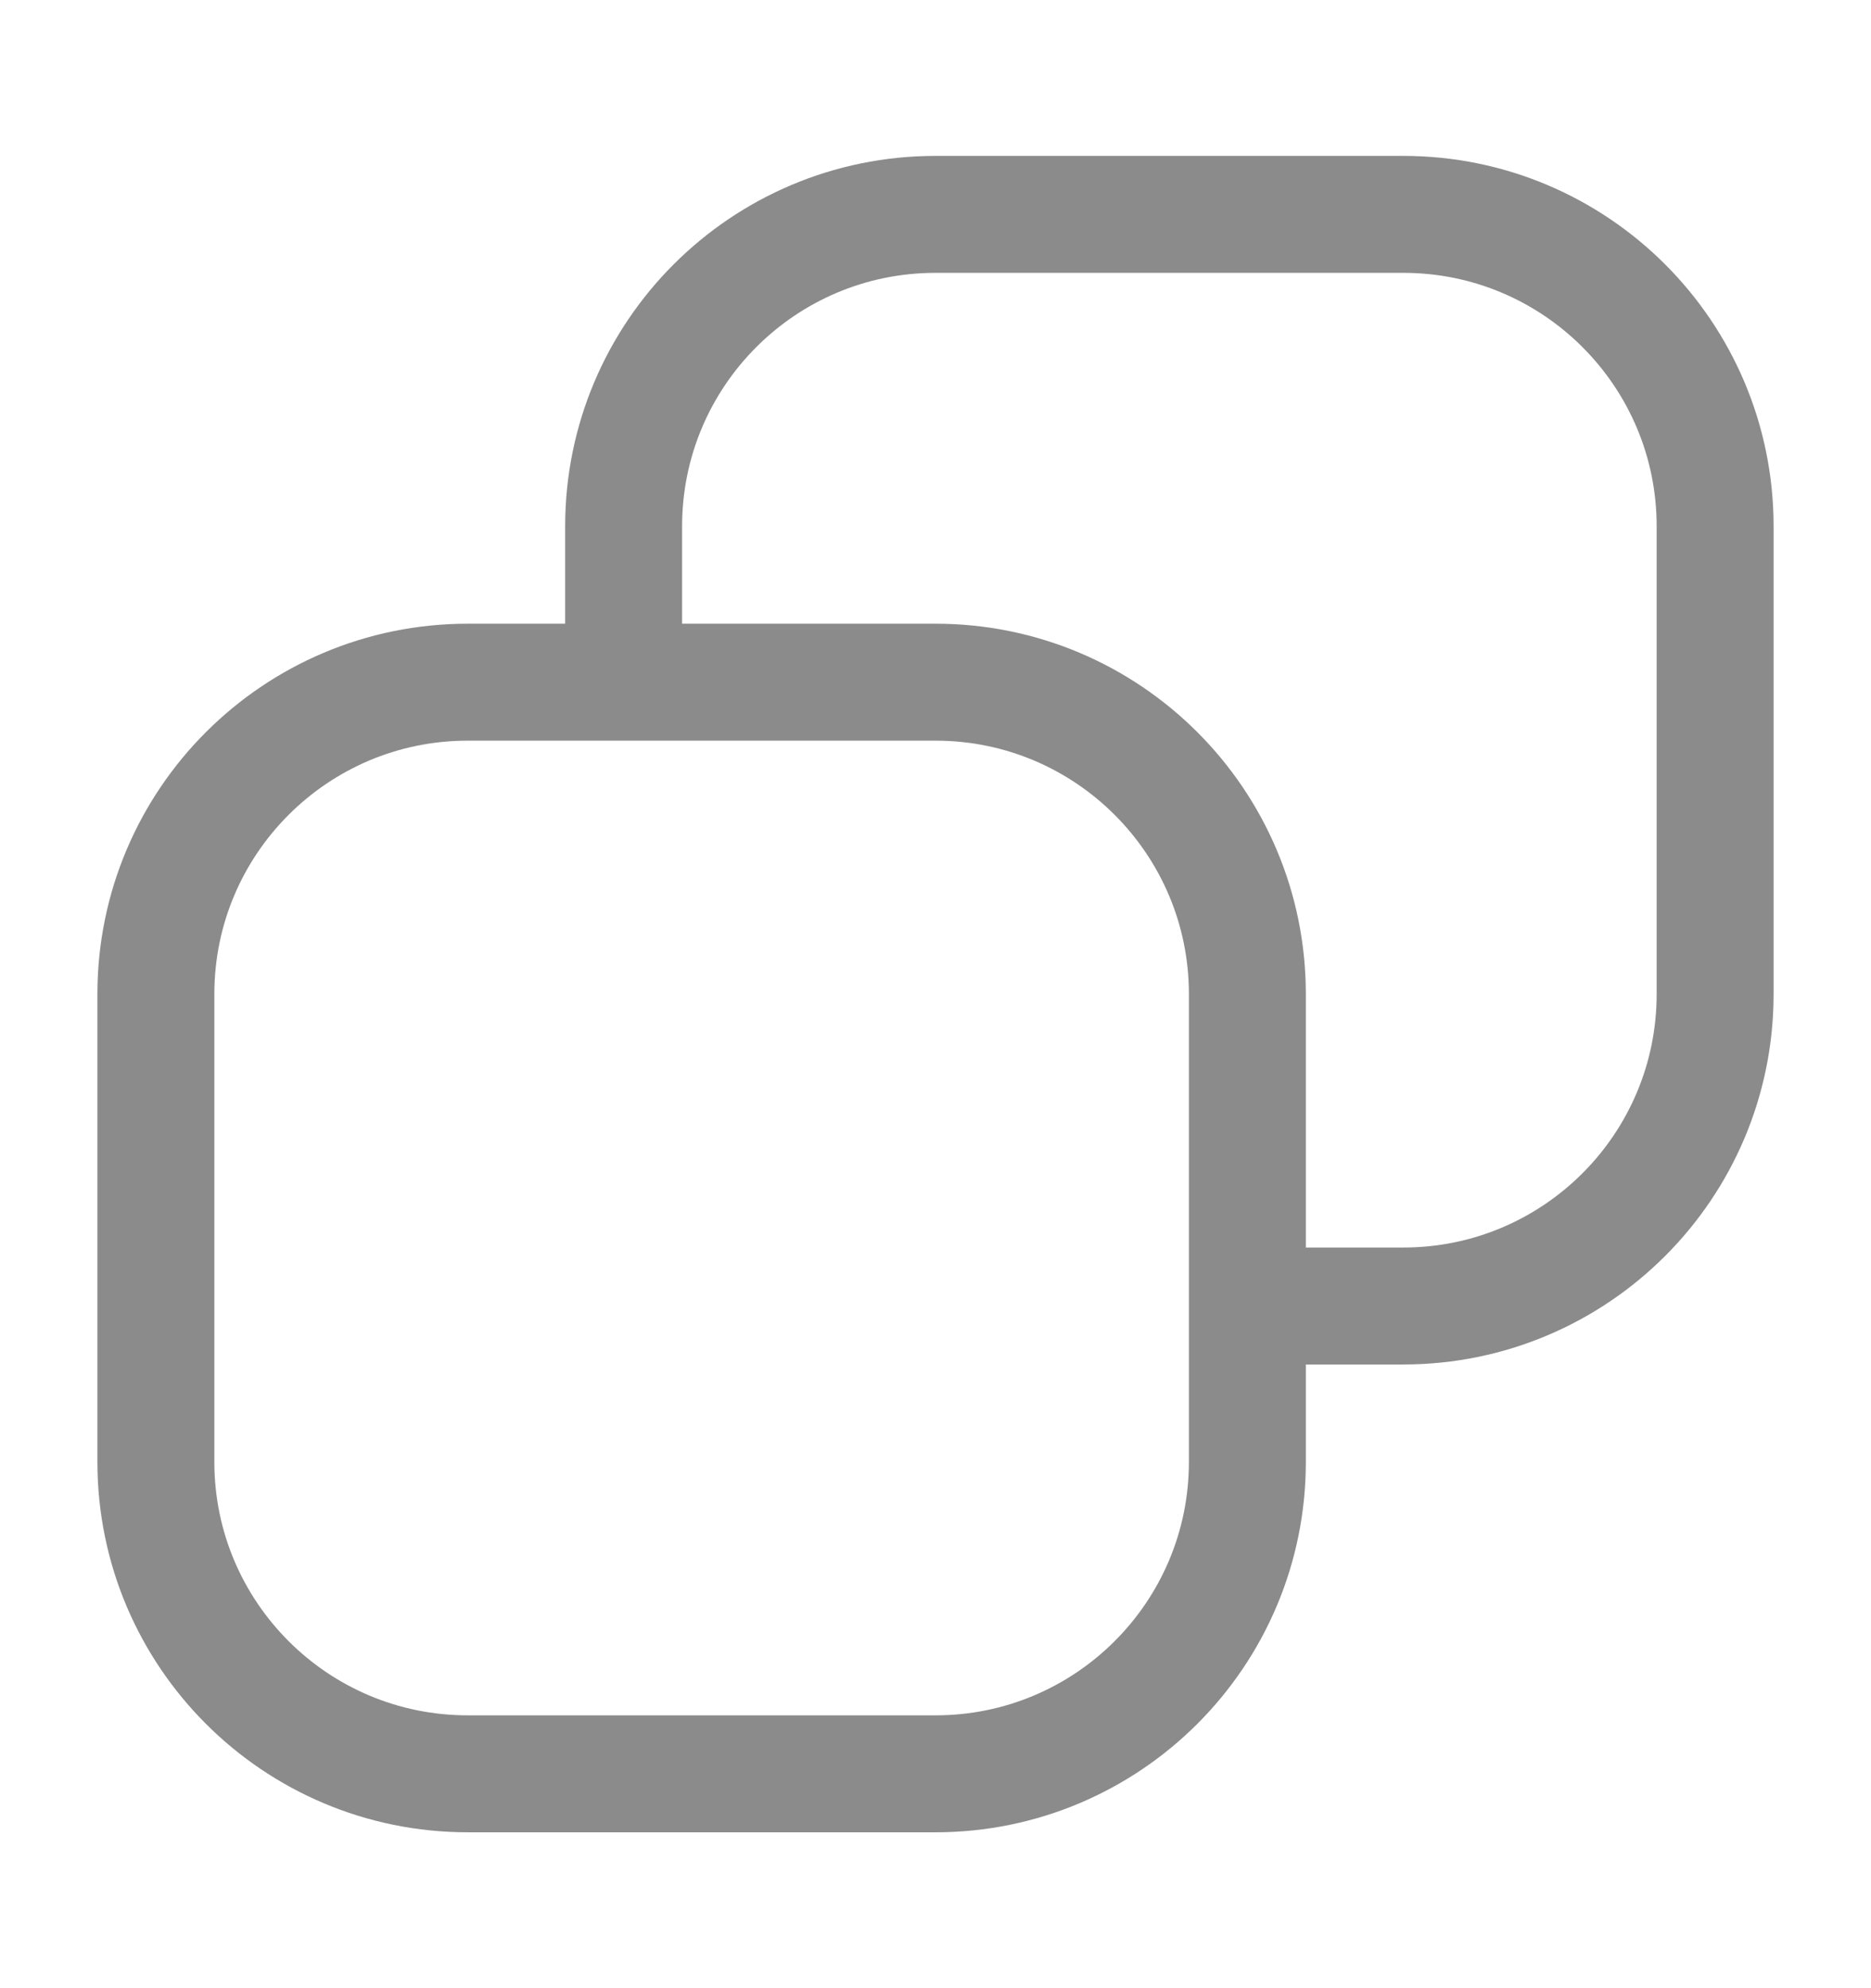 <svg width="16" height="17" viewBox="0 0 16 17" fill="none" xmlns="http://www.w3.org/2000/svg">
<path d="M5.333 5.833V4.5C5.333 3.027 6.527 1.833 8 1.833L12 1.833C13.473 1.833 14.667 3.027 14.667 4.5V8.5C14.667 9.973 13.473 11.167 12 11.167H10.667M5.333 5.833H4C2.527 5.833 1.333 7.027 1.333 8.5V12.5C1.333 13.973 2.527 15.167 4 15.167H8C9.473 15.167 10.667 13.973 10.667 12.5V11.167M5.333 5.833H8C9.473 5.833 10.667 7.027 10.667 8.5V11.167" stroke="#8B8B8C" stroke-linejoin="round"/>
</svg>
